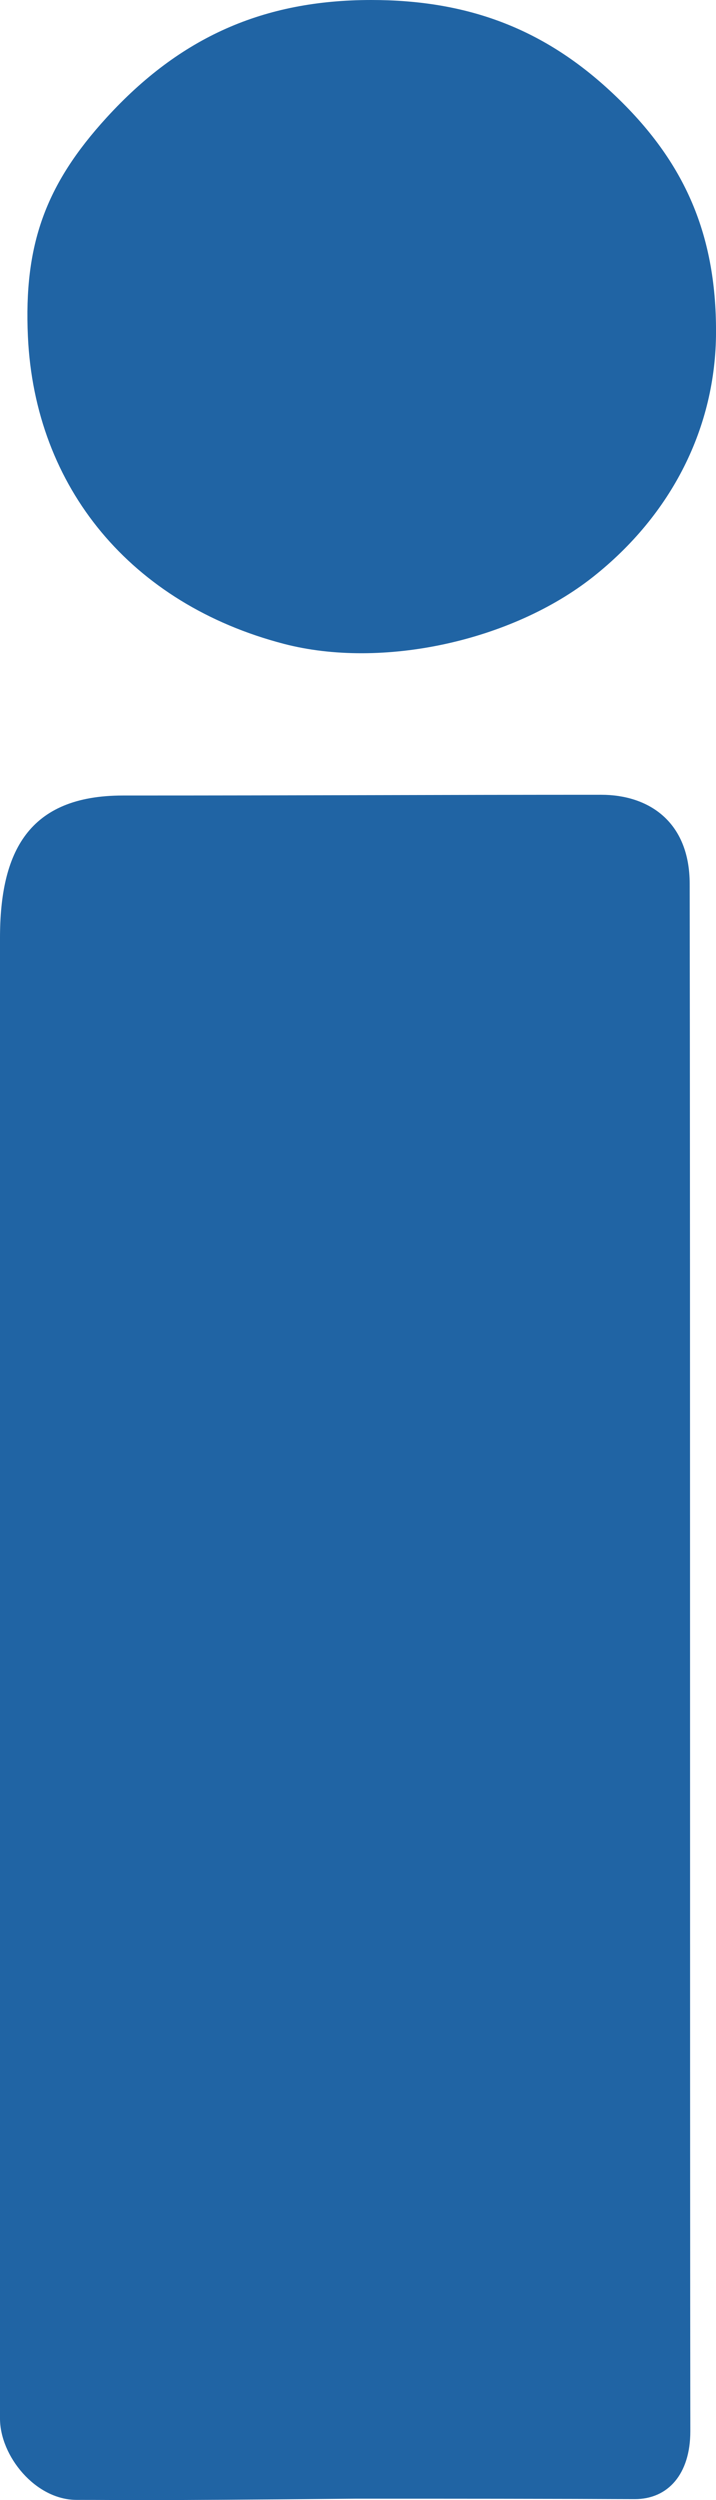 <?xml version="1.0" encoding="UTF-8" standalone="no"?>
<svg
   xmlns:dc="http://purl.org/dc/elements/1.1/"
   xmlns:cc="http://creativecommons.org/ns#"
   xmlns:rdf="http://www.w3.org/1999/02/22-rdf-syntax-ns#"
   xmlns:svg="http://www.w3.org/2000/svg"
   xmlns="http://www.w3.org/2000/svg"
   xmlns:sodipodi="http://sodipodi.sourceforge.net/DTD/sodipodi-0.dtd"
   xmlns:inkscape="http://www.inkscape.org/namespaces/inkscape"
   width="28.916mm"
   height="100.862mm"
   viewBox="0 0 28.916 100.862"
   version="1.1"
   id="svg8"
   inkscape:version="1.0.1 (0767f8302a, 2020-10-17)"
   sodipodi:docname="info2.svg">
  <defs
     id="defs2" />
  <sodipodi:namedview
     id="base"
     pagecolor="#ffffff"
     bordercolor="#666666"
     borderopacity="1.0"
     inkscape:pageopacity="0.0"
     inkscape:pageshadow="2"
     inkscape:zoom="2"
     inkscape:cx="-166.72721"
     inkscape:cy="244.39586"
     inkscape:document-units="mm"
     inkscape:current-layer="layer1"
     inkscape:document-rotation="0"
     showgrid="false"
     inkscape:window-width="1853"
     inkscape:window-height="1145"
     inkscape:window-x="67"
     inkscape:window-y="27"
     inkscape:window-maximized="1" />
  <g
     inkscape:label="Layer 1"
     inkscape:groupmode="layer"
     id="layer1"
     transform="translate(-502.85,396.013)">
    <path
       style="fill:#000000;stroke-width:0.353"
       id="path3052"
       d="" />
    <path
       style="fill:#000000;stroke-width:0.353"
       id="path3050"
       d="" />
    <path
       style="fill:#000000;stroke-width:0.353"
       id="path3048"
       d="" />
    <path
       style="fill:#2064a4;fill-opacity:1;stroke-width:0.353"
       d="m 505.946,-295.158 c -1.673,0 -3.096,-1.777 -3.096,-3.281 v -30.025 -29.705 c 0,-3.468 1.139,-5.75 4.964,-5.75 7.667,0 12.689,-0.03 19.316,-0.03 1.923,0 3.573,1.089 3.573,3.598 0,1.26 0.015,4.708 0.015,31.888 0,27.18 0.011,29.278 0.011,30.538 0,1.725 -0.899,2.736 -2.241,2.736 -1.172,0 -1.513,-0.018 -11.288,-0.018 -9.271,0.086 -8.844,0.049 -11.255,0.049 z m 8.37,-74.879 c -6.155,-1.604 -10.059,-6.287 -10.339,-12.402 -0.169,-3.697 0.704,-6.123 3.179,-8.831 2.968,-3.248 6.337,-4.743 10.688,-4.743 3.877,0 6.908,1.147 9.615,3.638 3,2.76 4.316,5.742 4.308,9.76 -0.008,3.833 -1.78,7.357 -4.968,9.877 -3.286,2.597 -8.528,3.732 -12.483,2.701 z"
       id="path5411"
       sodipodi:nodetypes="scccccssssccsccsscssc" />
  </g>
</svg>
